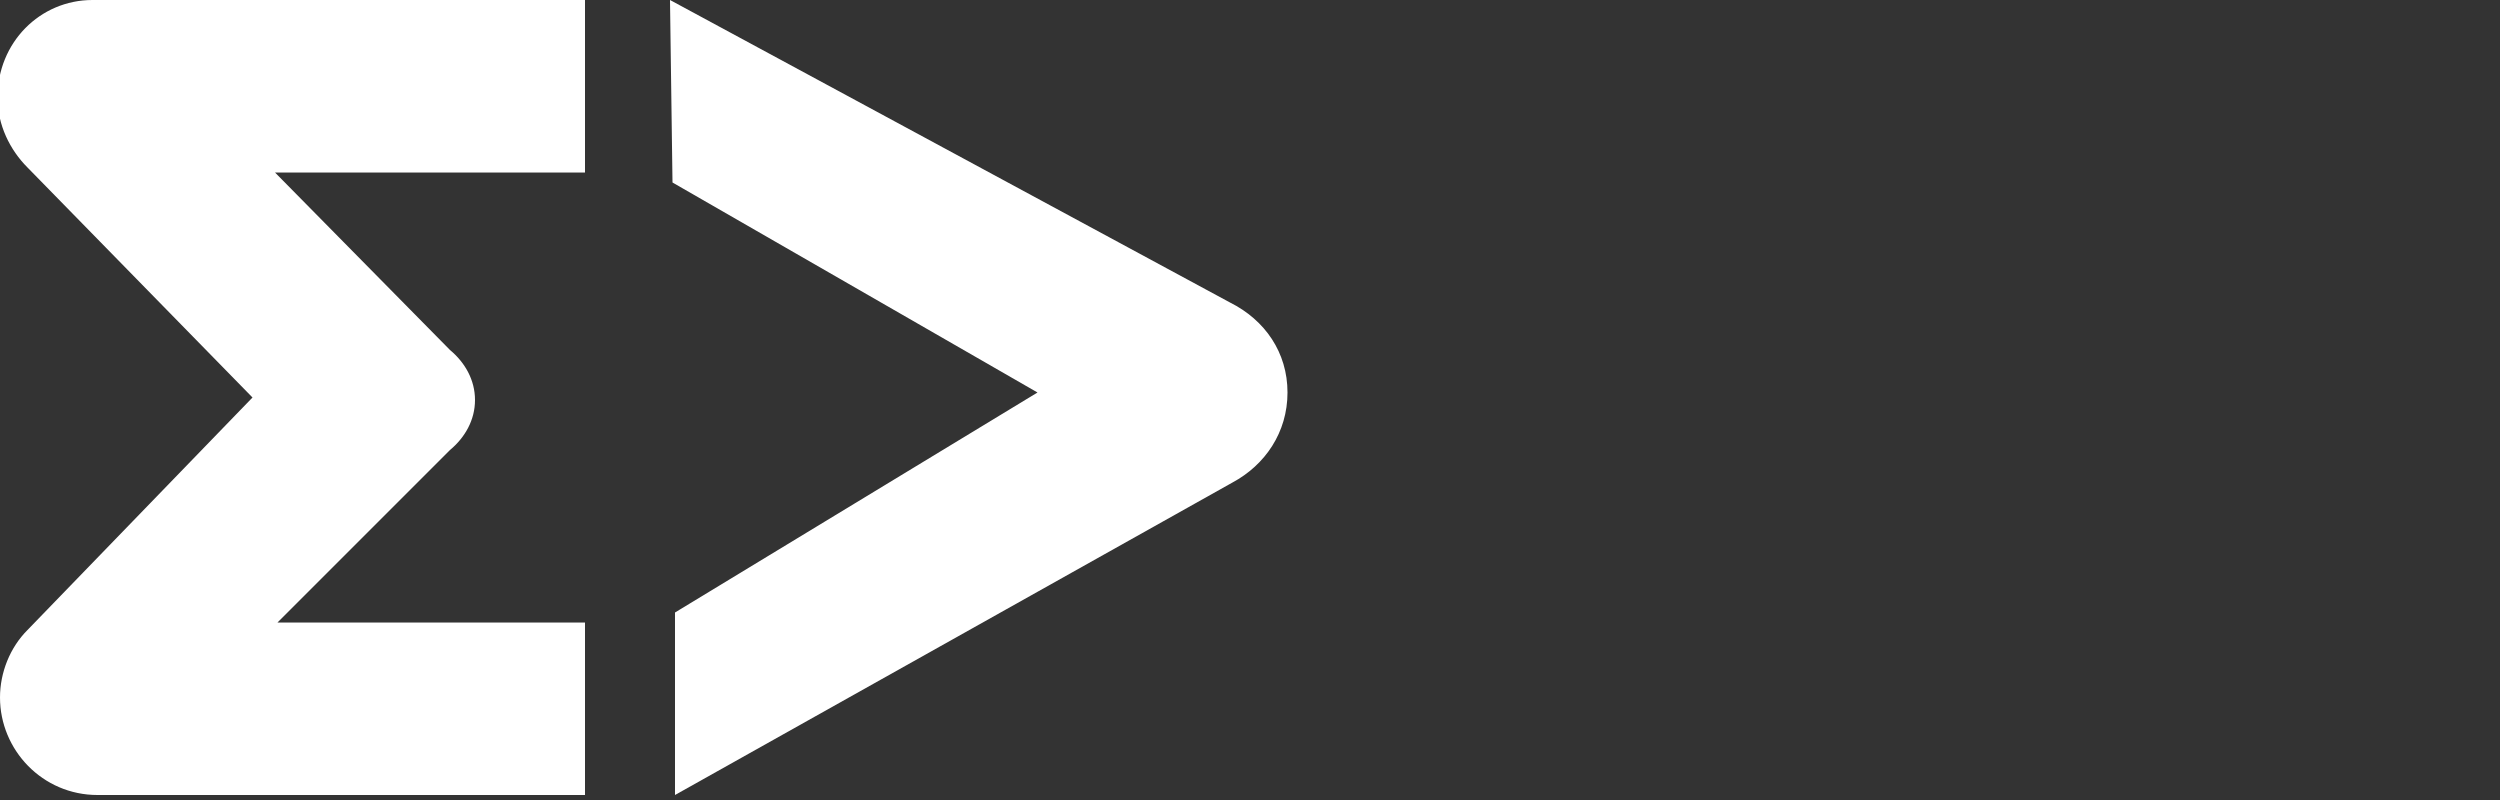 <?xml version="1.0" encoding="utf-8"?>
<!-- Generator: Adobe Illustrator 23.0.1, SVG Export Plug-In . SVG Version: 6.00 Build 0)  -->
<svg version="1.1" id="Layer_2" xmlns="http://www.w3.org/2000/svg" xmlns:xlink="http://www.w3.org/1999/xlink" x="0px" y="0px"
	 viewBox="0 0 100 32" style="enable-background:new 0 0 100 32;" width="100" height="32" xml:space="preserve">
<rect x="0" y="0" width="100" height="32" fill="#333333" stroke="none"/>
<style type="text/css">
	.st0{fill:#FFFFFF;}
</style>
<g>
	<path class="st0" d="M23.4,31.8v-6.9H11.1L18,18c0.6-0.5,1-1.2,1-2c0-0.8-0.4-1.5-1-2l-7-7.1h12.4V0H3.8c0,0-0.1,0-0.1,0
		C1.6,0-0.1,1.7-0.1,3.9C-0.1,5,0.4,6,1.1,6.7l0,0l9,9.2l-9,9.3l0,0C0.4,25.9,0,26.9,0,27.9c0,2.1,1.7,3.9,3.9,3.9
		c0.1,0,0.3,0,0.4,0H23.4z"/>
	<path class="st0" d="M26.9,7.3l14.6,8.4l-14.5,8.8l0,7.3l22.3-12.5l0,0c1.3-0.7,2.2-2,2.2-3.6c0-1.6-0.9-2.9-2.3-3.6L26.8,0
		L26.9,7.3z"/>
</g>
</svg>
